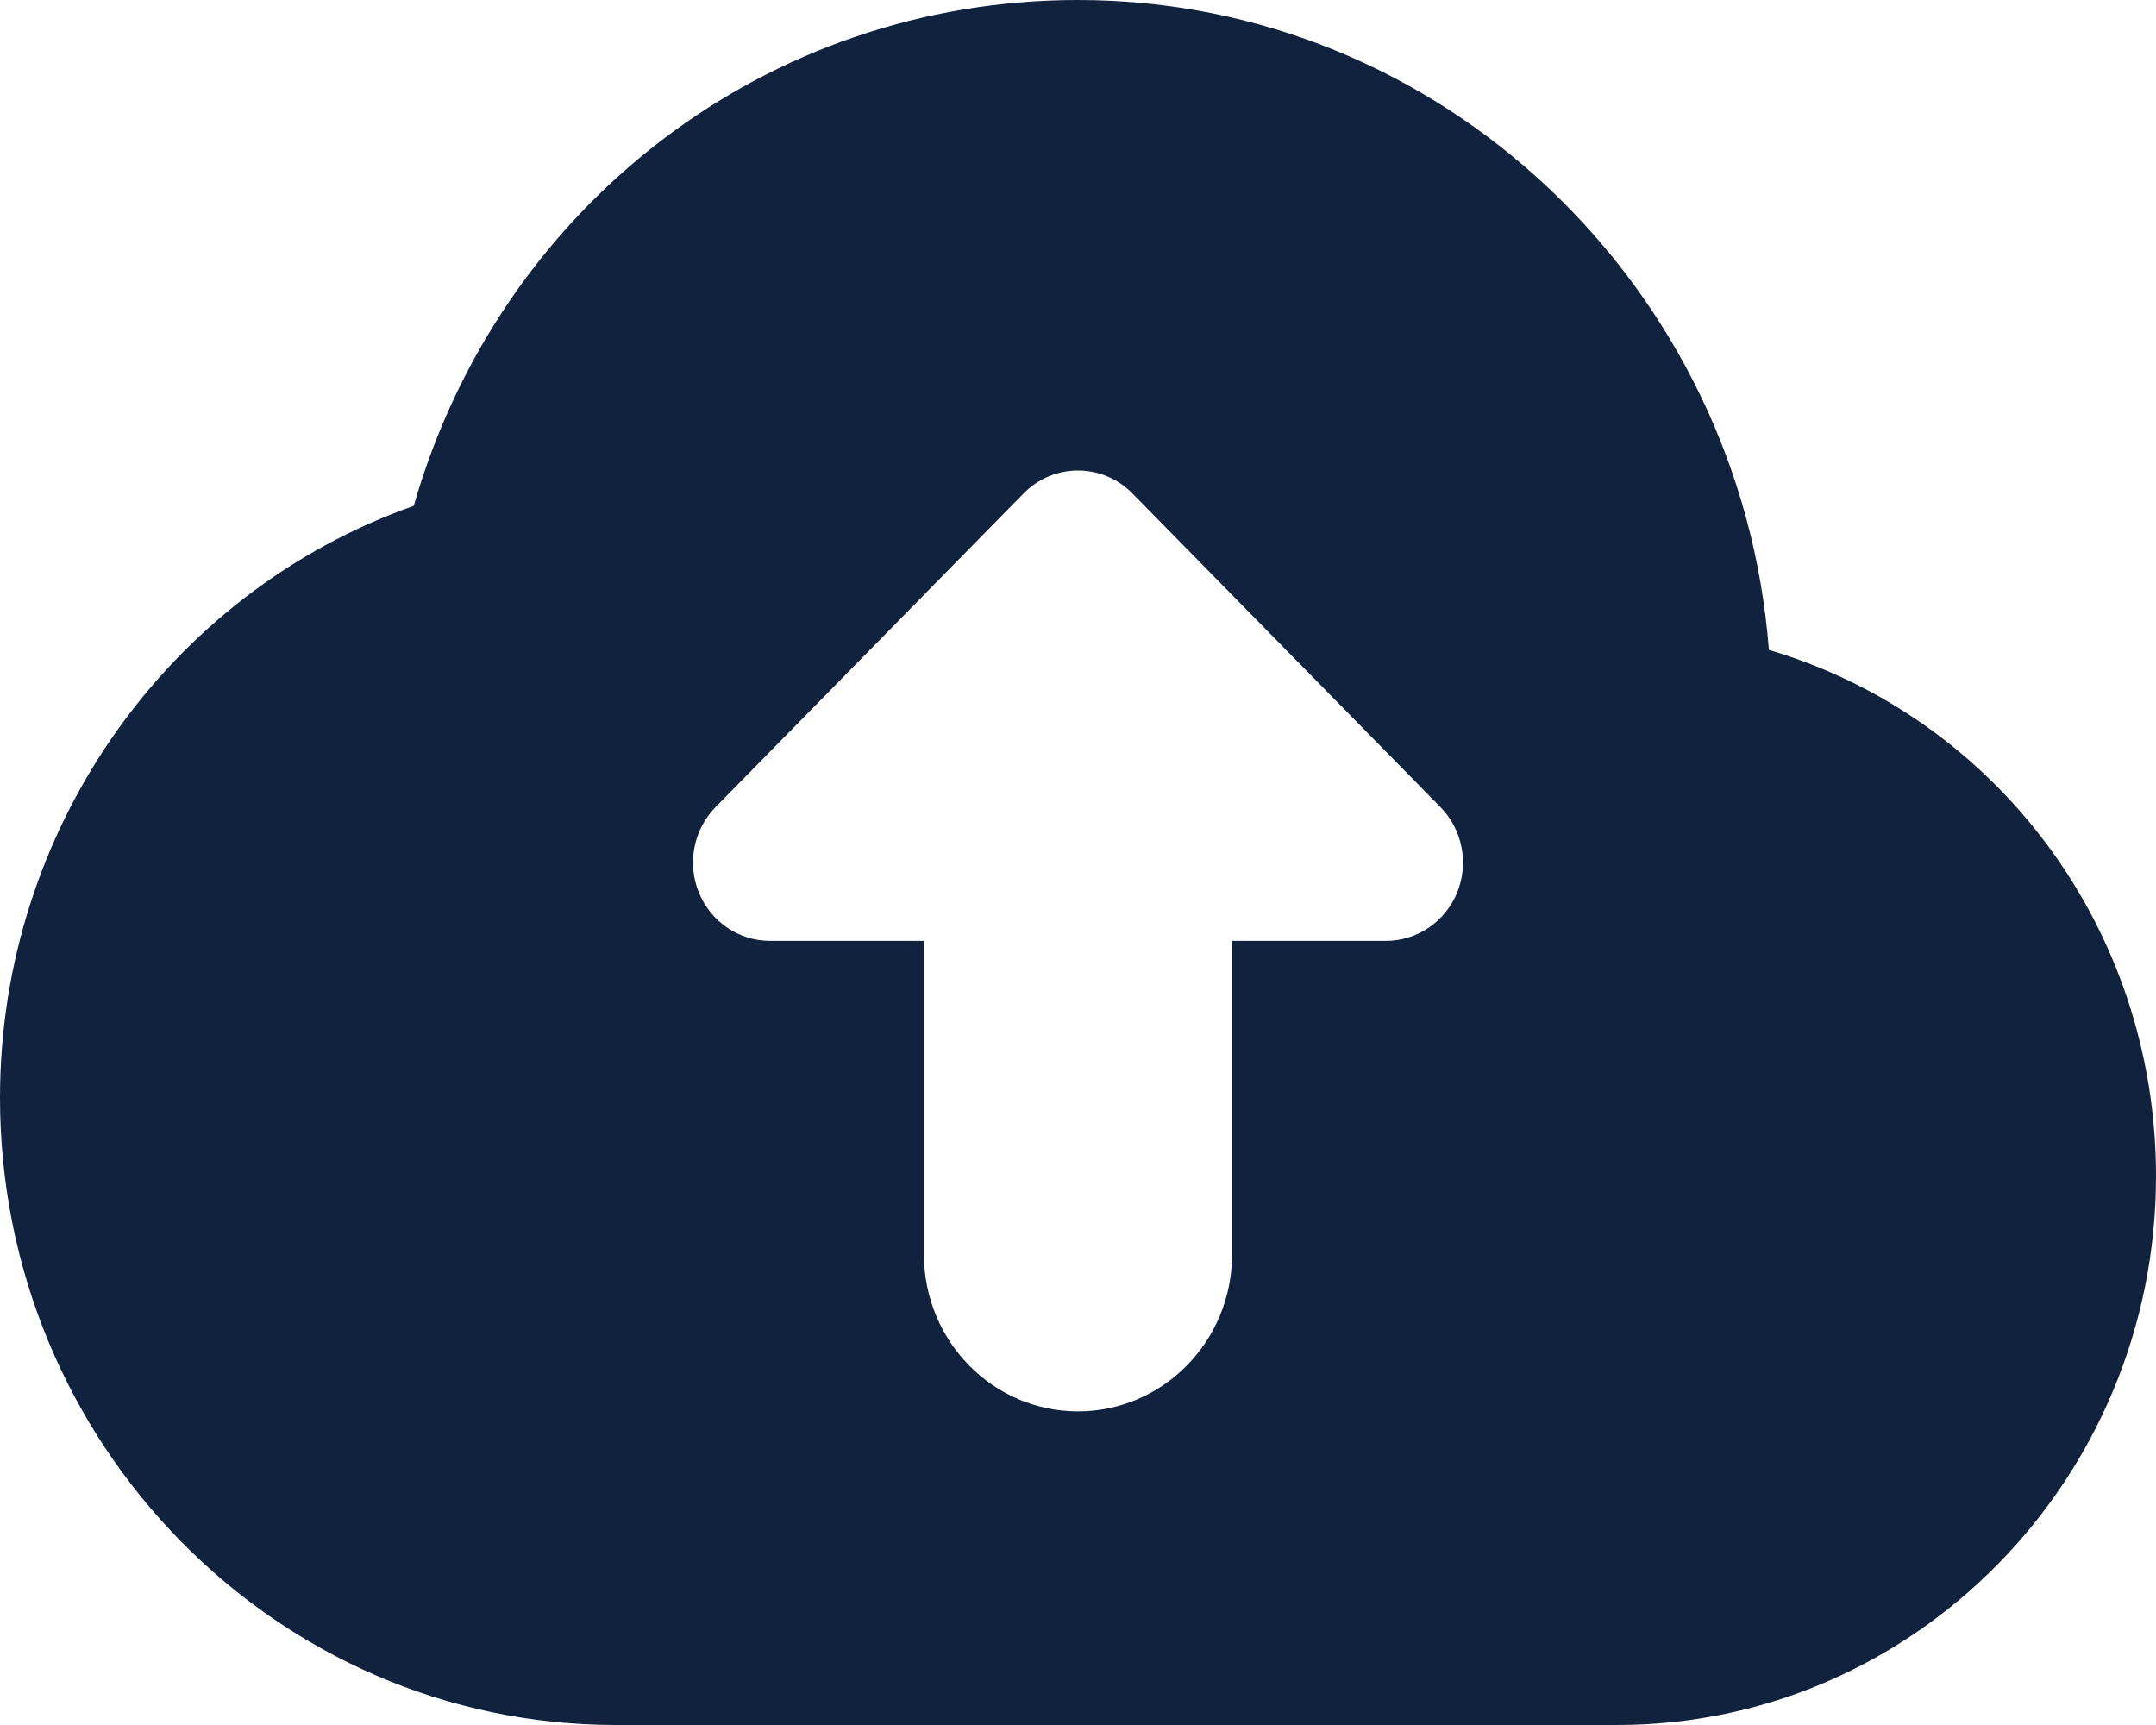 <svg width="20" height="16" viewBox="0 0 20 16" fill="none" xmlns="http://www.w3.org/2000/svg">
<path d="M16.409 6.028C16.149 2.66 13.374 0 10 0C7.114 0 4.637 1.908 3.838 4.692C1.558 5.497 0 7.697 0 10.182C0 13.39 2.564 16 5.714 16H15C17.757 16 20 13.716 20 10.909C20 8.619 18.521 6.653 16.409 6.028ZM13.517 8.279C13.406 8.55 13.146 8.727 12.857 8.727H11.429V11.636C11.429 12.439 10.789 13.091 10 13.091C9.211 13.091 8.571 12.439 8.571 11.636V8.727H7.143C6.854 8.727 6.594 8.55 6.483 8.279C6.372 8.007 6.434 7.694 6.638 7.486L9.495 4.577C9.634 4.435 9.817 4.364 10 4.364C10.183 4.364 10.366 4.435 10.505 4.577L13.362 7.486C13.566 7.694 13.628 8.007 13.517 8.279Z" fill="#10223E"/>
</svg>
